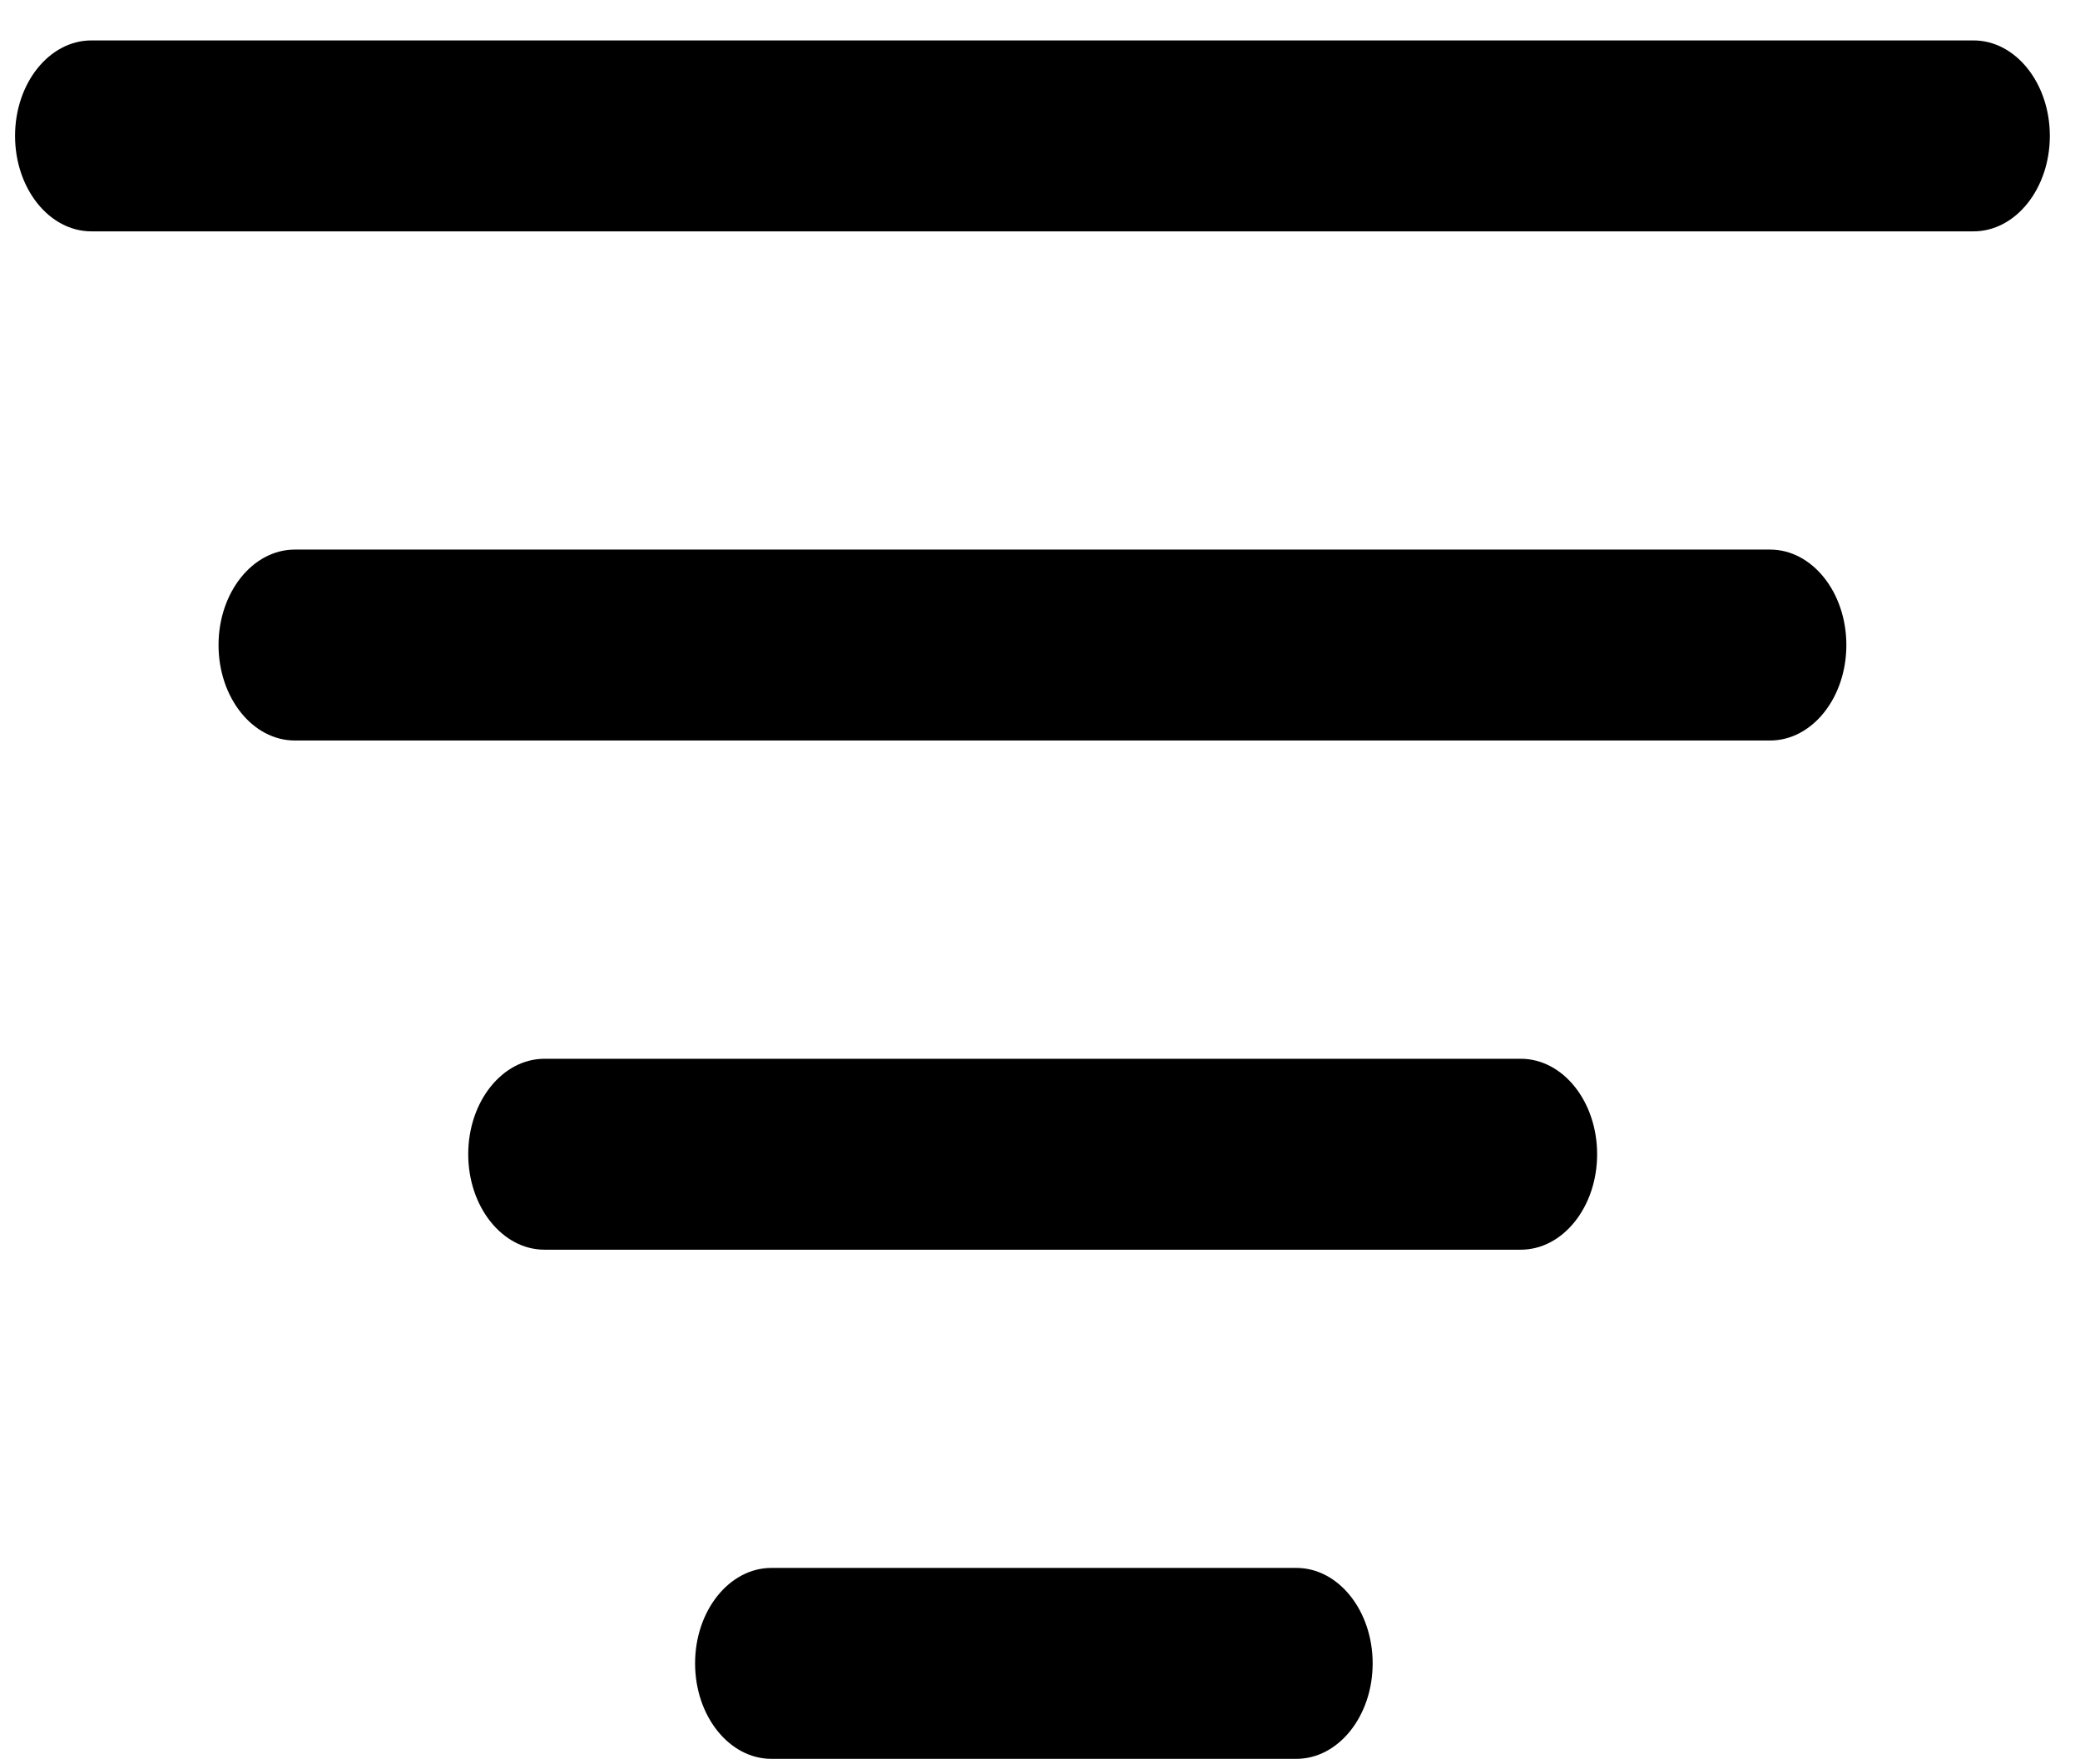 <svg width="46" height="39" viewBox="0 0 46 39" fill="none" xmlns="http://www.w3.org/2000/svg">
<path d="M30.357 36.783C30.357 35.618 29.601 34.672 28.67 34.672H17.06C16.128 34.672 15.372 35.618 15.372 36.783C15.372 37.948 16.128 38.894 17.06 38.894H28.67C29.601 38.894 30.357 37.948 30.357 36.783ZM35.321 25.524C35.321 24.358 34.565 23.413 33.633 23.413H12.042C11.111 23.413 10.355 24.358 10.355 25.524C10.355 26.689 11.111 27.635 12.042 27.635H33.633C34.565 27.635 35.321 26.689 35.321 25.524ZM40.833 14.264C40.833 13.099 40.077 12.153 39.146 12.153H6.521C5.589 12.153 4.833 13.099 4.833 14.264C4.833 15.43 5.589 16.375 6.521 16.375H39.146C40.077 16.375 40.833 15.43 40.833 14.264ZM45.333 3.005C45.333 1.84 44.577 0.894 43.646 0.894H2.021C1.089 0.894 0.333 1.84 0.333 3.005C0.333 4.17 1.089 5.116 2.021 5.116H43.646C44.577 5.116 45.333 4.17 45.333 3.005Z" fill="black"/>
</svg>
